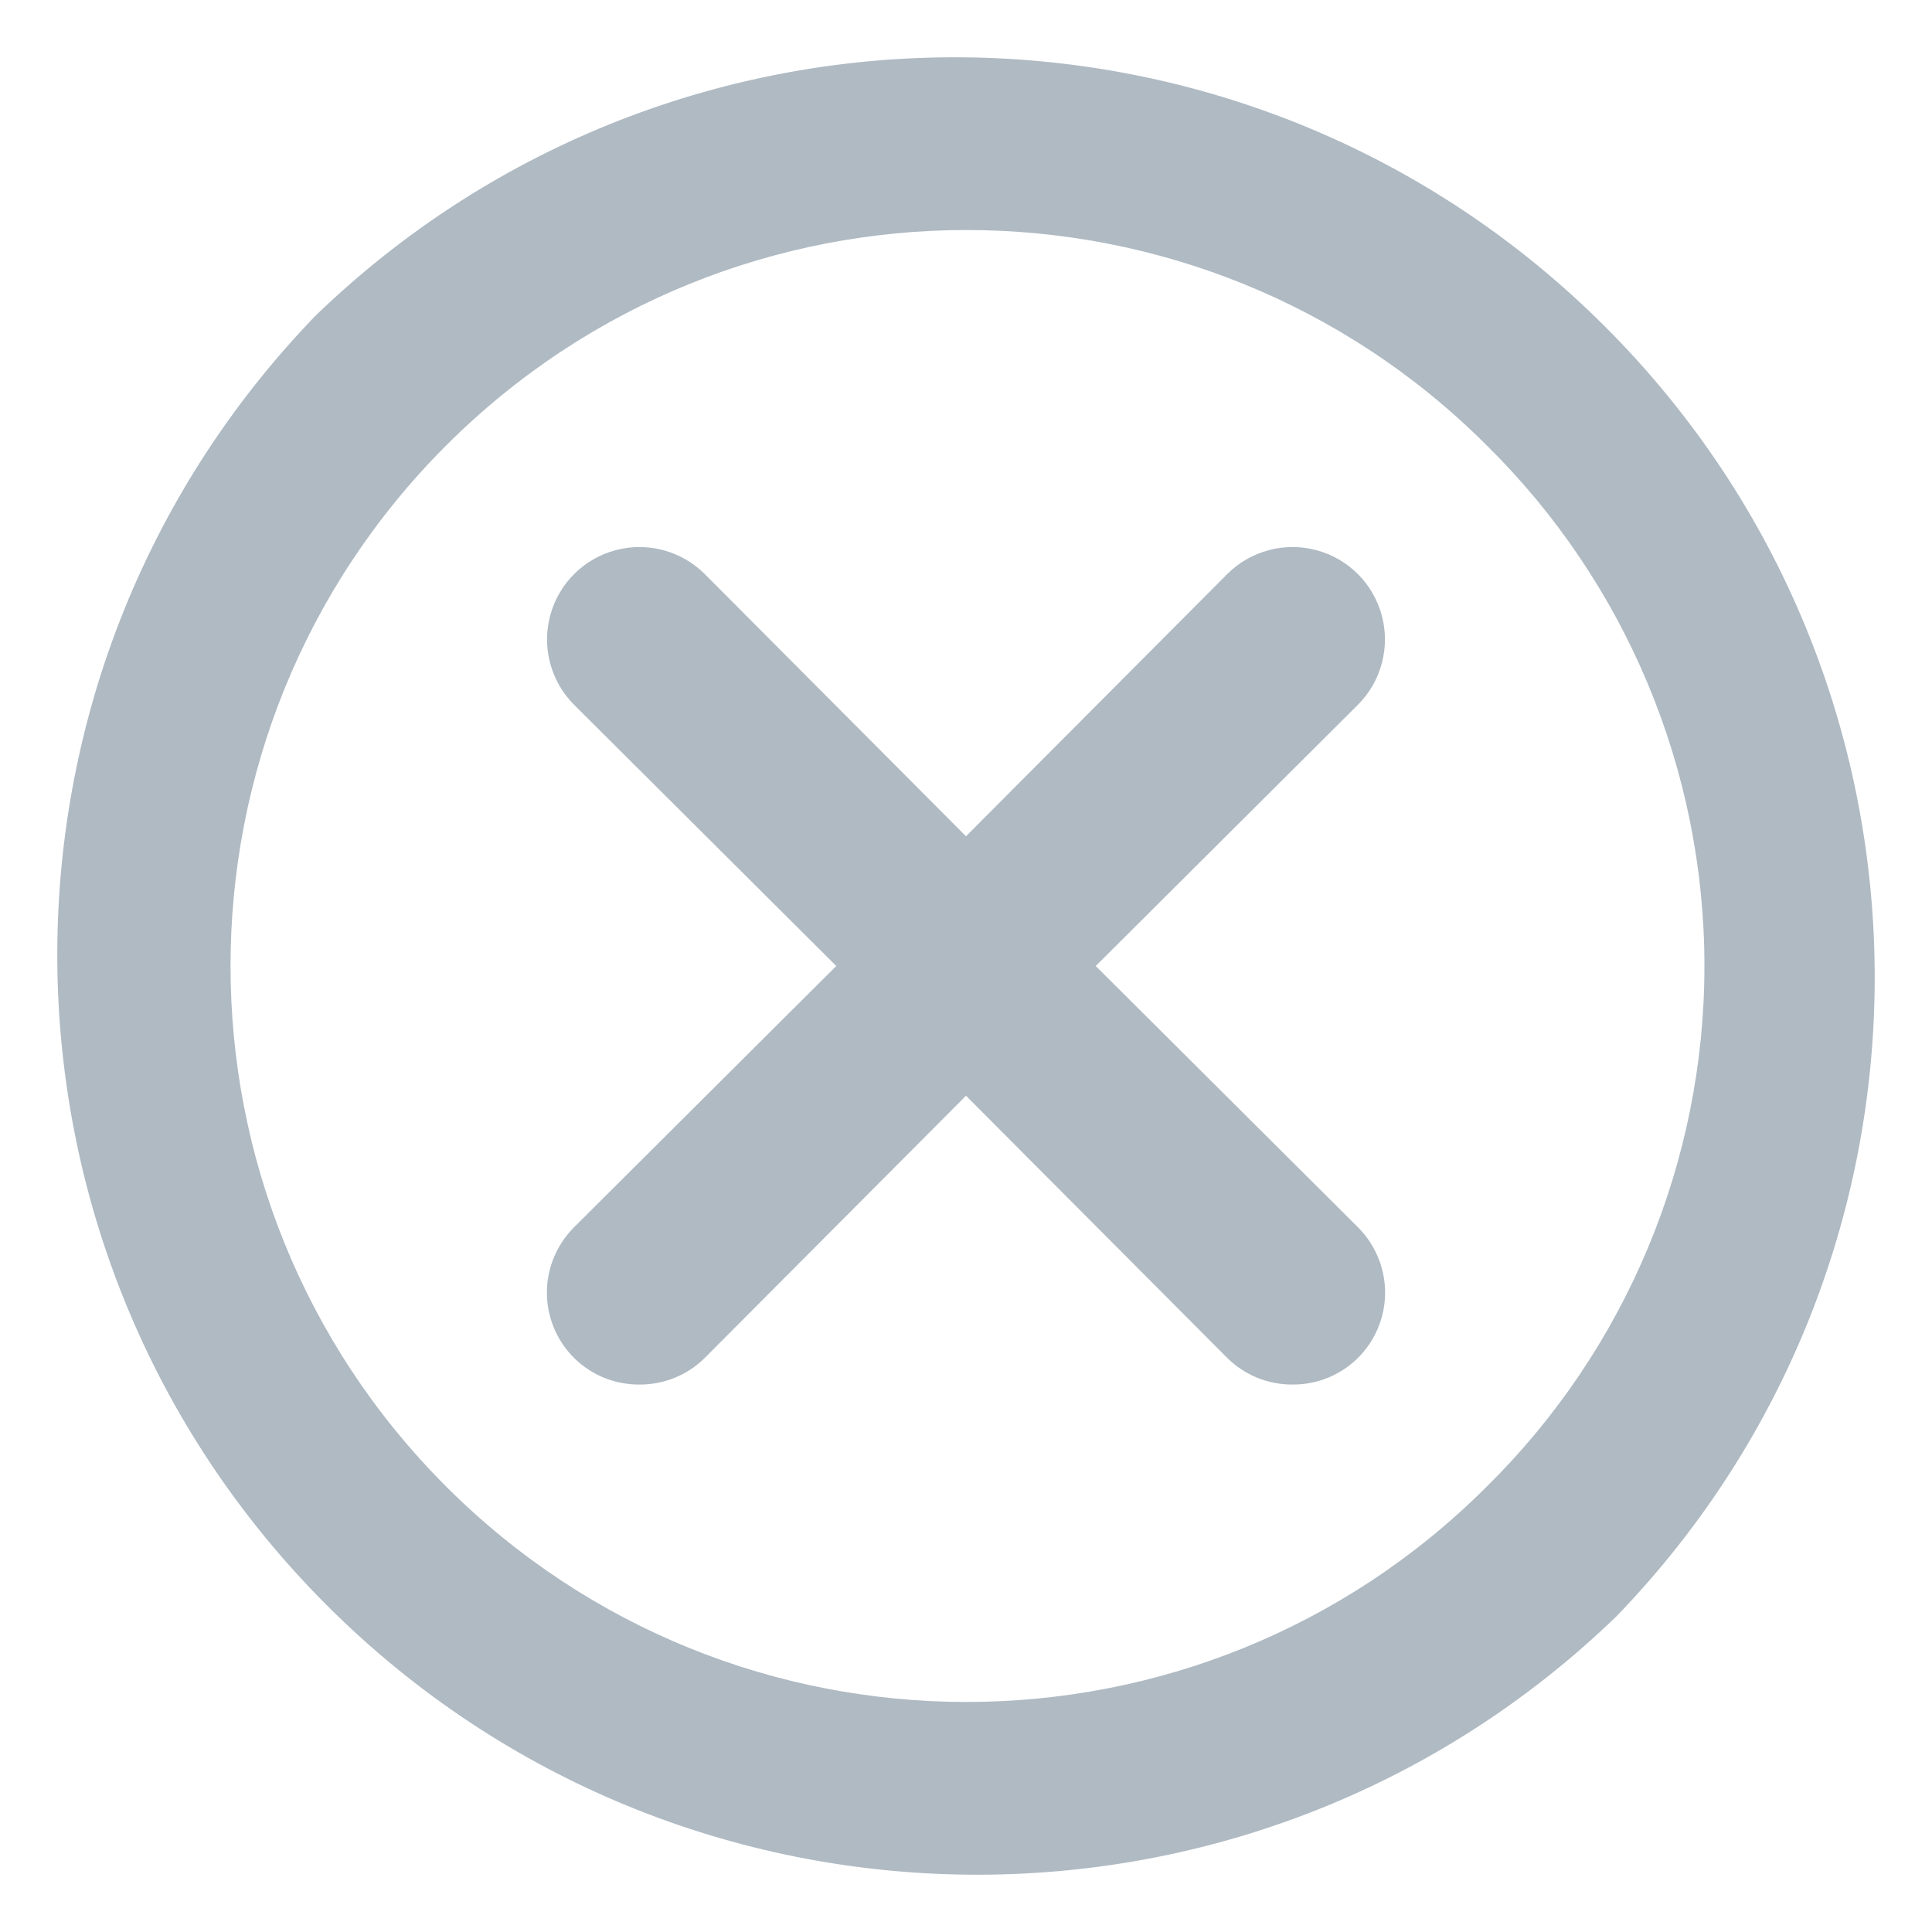 <svg width="14" height="14" viewBox="0 0 14 14" fill="none" xmlns="http://www.w3.org/2000/svg">
<path fill-rule="evenodd" clip-rule="evenodd" d="M11.713 11.713C9.097 14.24 4.939 14.204 2.368 11.632C-0.204 9.061 -0.24 4.903 2.287 2.287C4.903 -0.24 9.061 -0.204 11.632 2.368C14.204 4.939 14.24 9.098 11.713 11.713ZM9.84 5.107L7.94 7L9.84 8.893C9.966 9.019 10.037 9.189 10.037 9.367C10.037 9.544 9.966 9.715 9.84 9.84C9.714 9.965 9.544 10.034 9.367 10.033C9.189 10.034 9.019 9.965 8.893 9.84L7 7.94L5.107 9.84C4.981 9.965 4.811 10.034 4.633 10.033C4.456 10.034 4.286 9.965 4.16 9.84C4.034 9.715 3.963 9.544 3.963 9.367C3.963 9.189 4.034 9.019 4.16 8.893L6.06 7L4.16 5.107C3.991 4.938 3.925 4.691 3.987 4.46C4.049 4.229 4.229 4.049 4.46 3.987C4.691 3.925 4.938 3.991 5.107 4.16L7 6.06L8.893 4.16C9.062 3.991 9.309 3.925 9.54 3.987C9.771 4.049 9.951 4.229 10.013 4.46C10.075 4.691 10.009 4.938 9.84 5.107ZM3.232 3.229C5.314 1.147 8.69 1.146 10.773 3.227C11.783 4.223 12.351 5.582 12.351 7C12.351 8.418 11.783 9.777 10.773 10.773C8.69 12.854 5.314 12.853 3.232 10.771C1.15 8.688 1.15 5.312 3.232 3.229Z" fill="#AFBAC3"/>
</svg>
